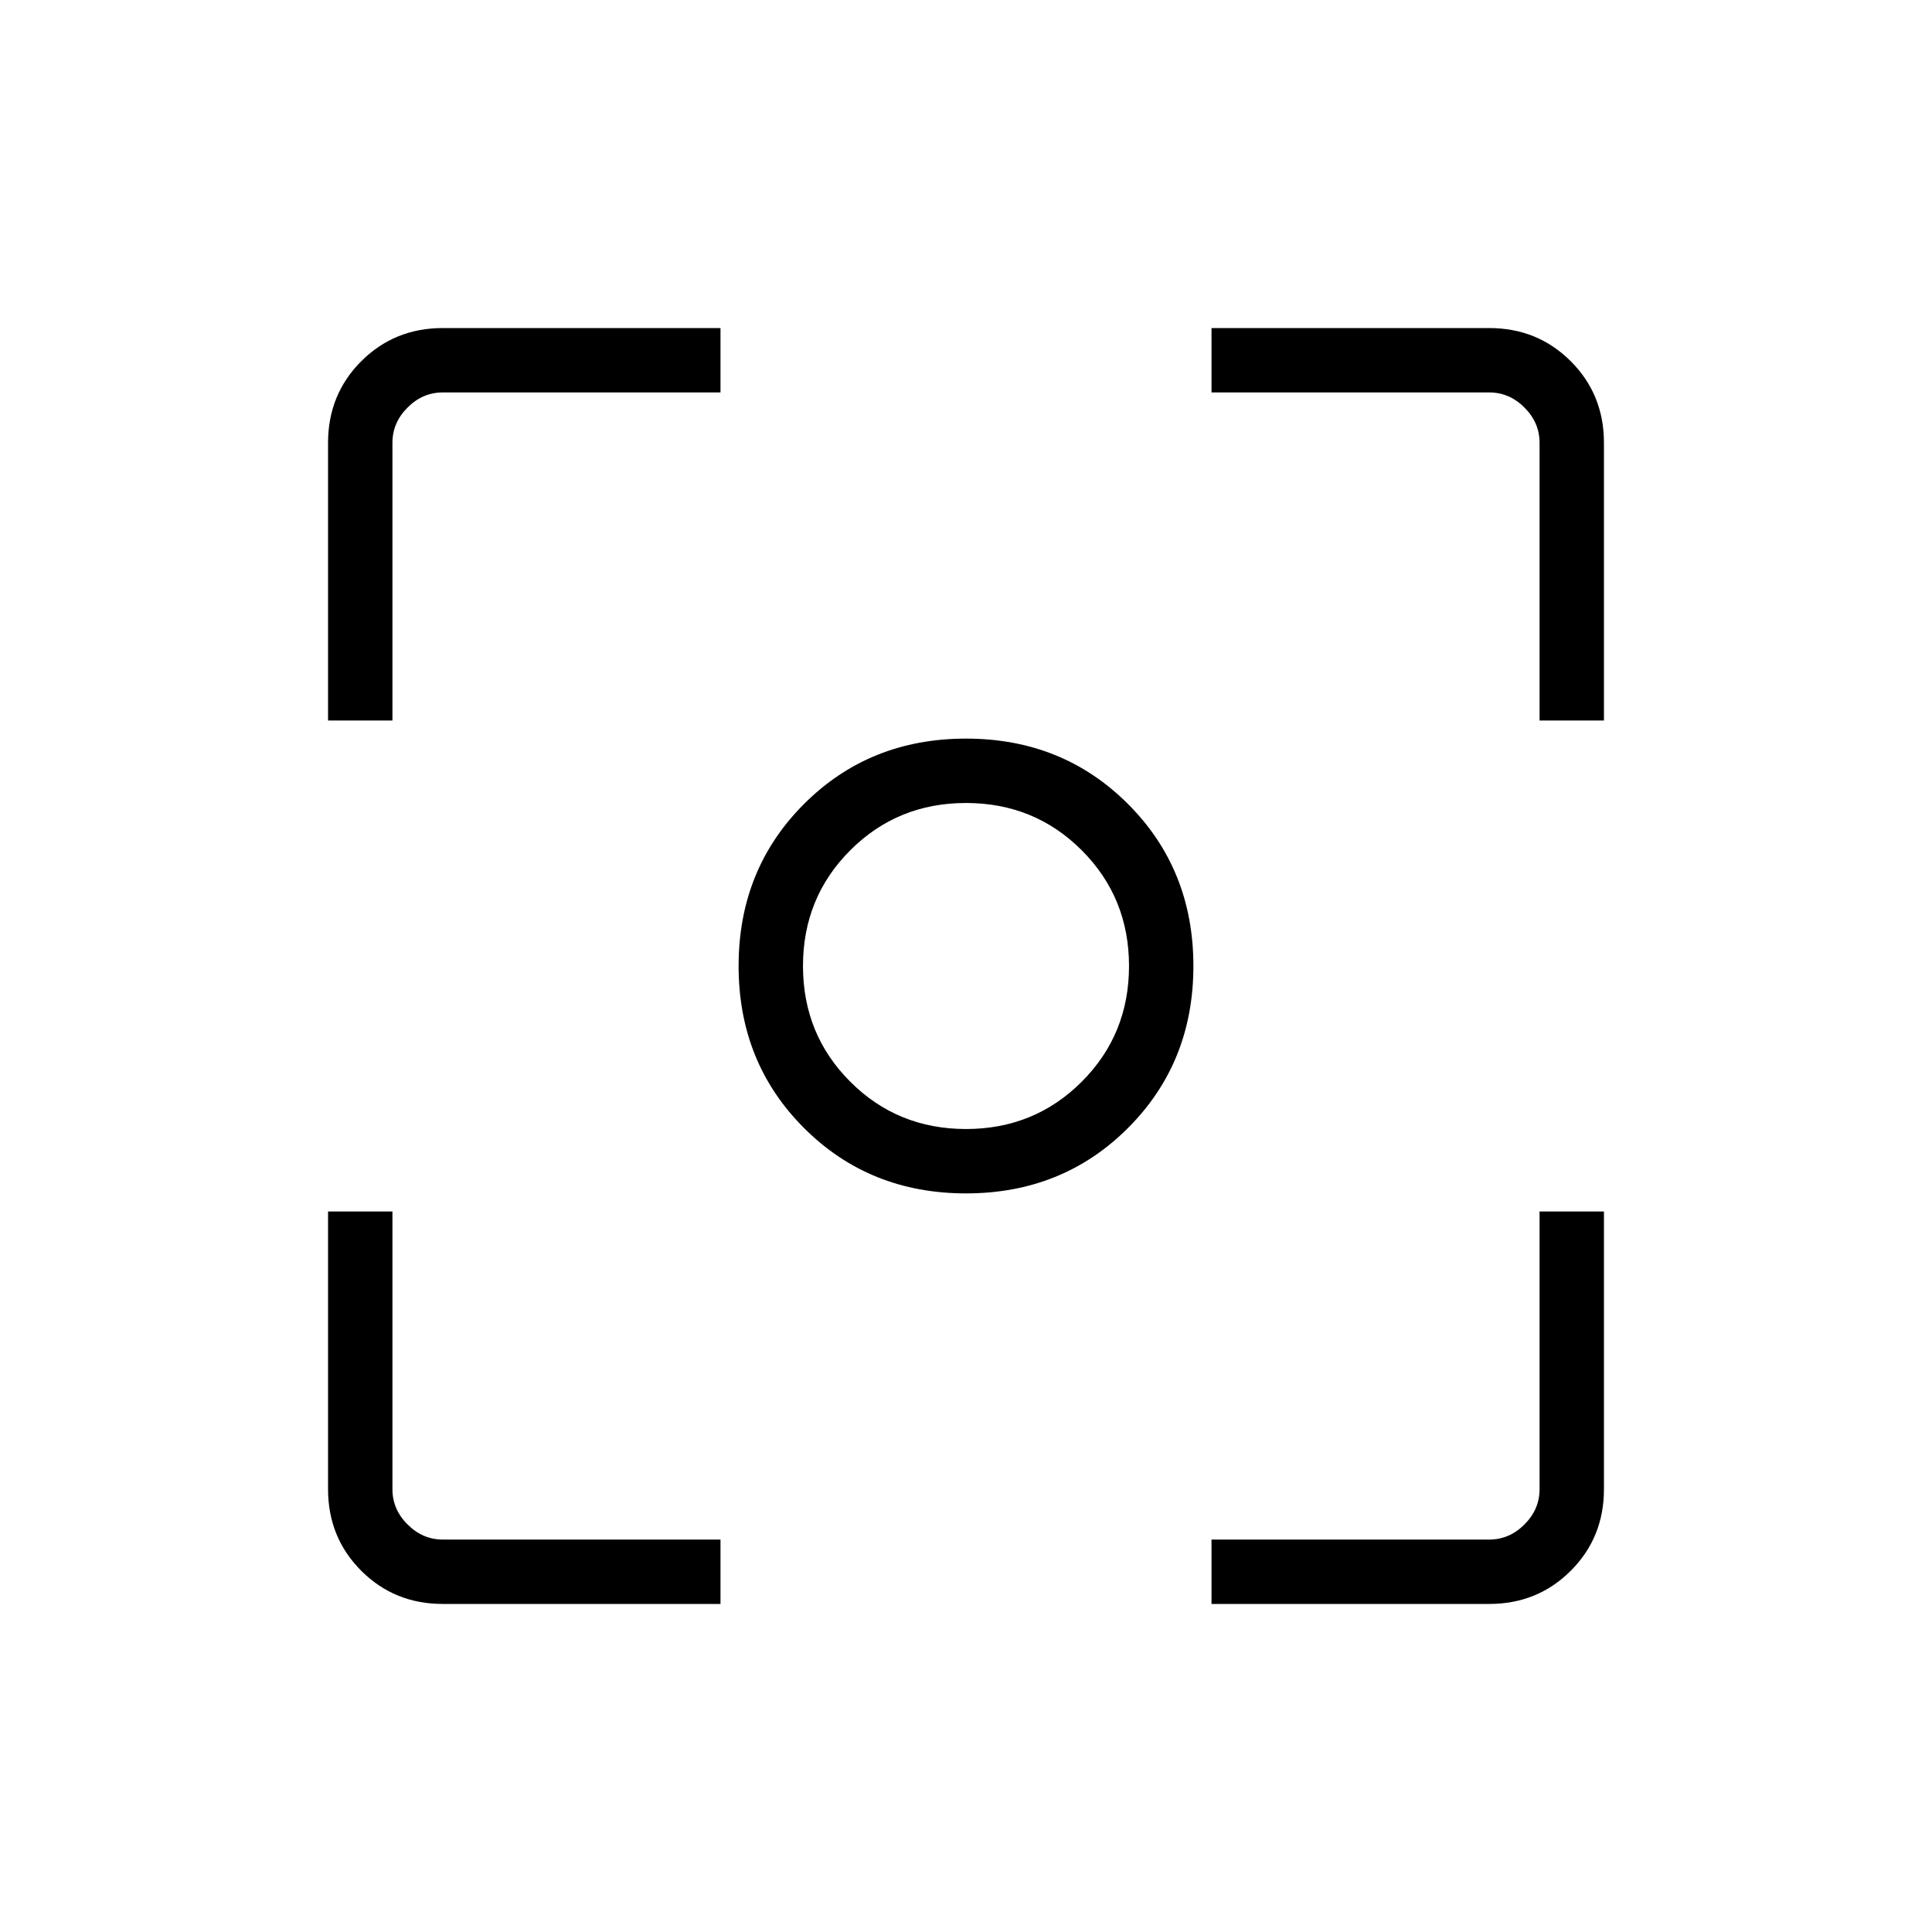 <svg xmlns="http://www.w3.org/2000/svg" height="40" width="40"><path d="M20 24.708q-2 0-3.354-1.354T15.292 20q0-2 1.354-3.354T20 15.292q2 0 3.354 1.354T24.708 20q0 2-1.354 3.354T20 24.708ZM20 20Zm0 3.375q1.417 0 2.396-.979.979-.979.979-2.396 0-1.417-.979-2.396-.979-.979-2.396-.979-1.417 0-2.396.979-.979.979-.979 2.396 0 1.417.979 2.396.979.979 2.396.979ZM6.792 14.917v-5.75q0-1 .687-1.688.688-.687 1.688-.687h5.75v1.333h-5.75q-.417 0-.729.313-.313.312-.313.729v5.75Zm8.125 18.291h-5.75q-1 0-1.688-.687-.687-.688-.687-1.688v-5.75h1.333v5.75q0 .417.313.729.312.313.729.313h5.75Zm10.166 0v-1.333h5.75q.417 0 .729-.313.313-.312.313-.729v-5.75h1.333v5.75q0 1-.687 1.688-.688.687-1.688.687Zm6.792-18.291v-5.75q0-.417-.313-.729-.312-.313-.729-.313h-5.75V6.792h5.75q1 0 1.688.687.687.688.687 1.688v5.75Z"/></svg>